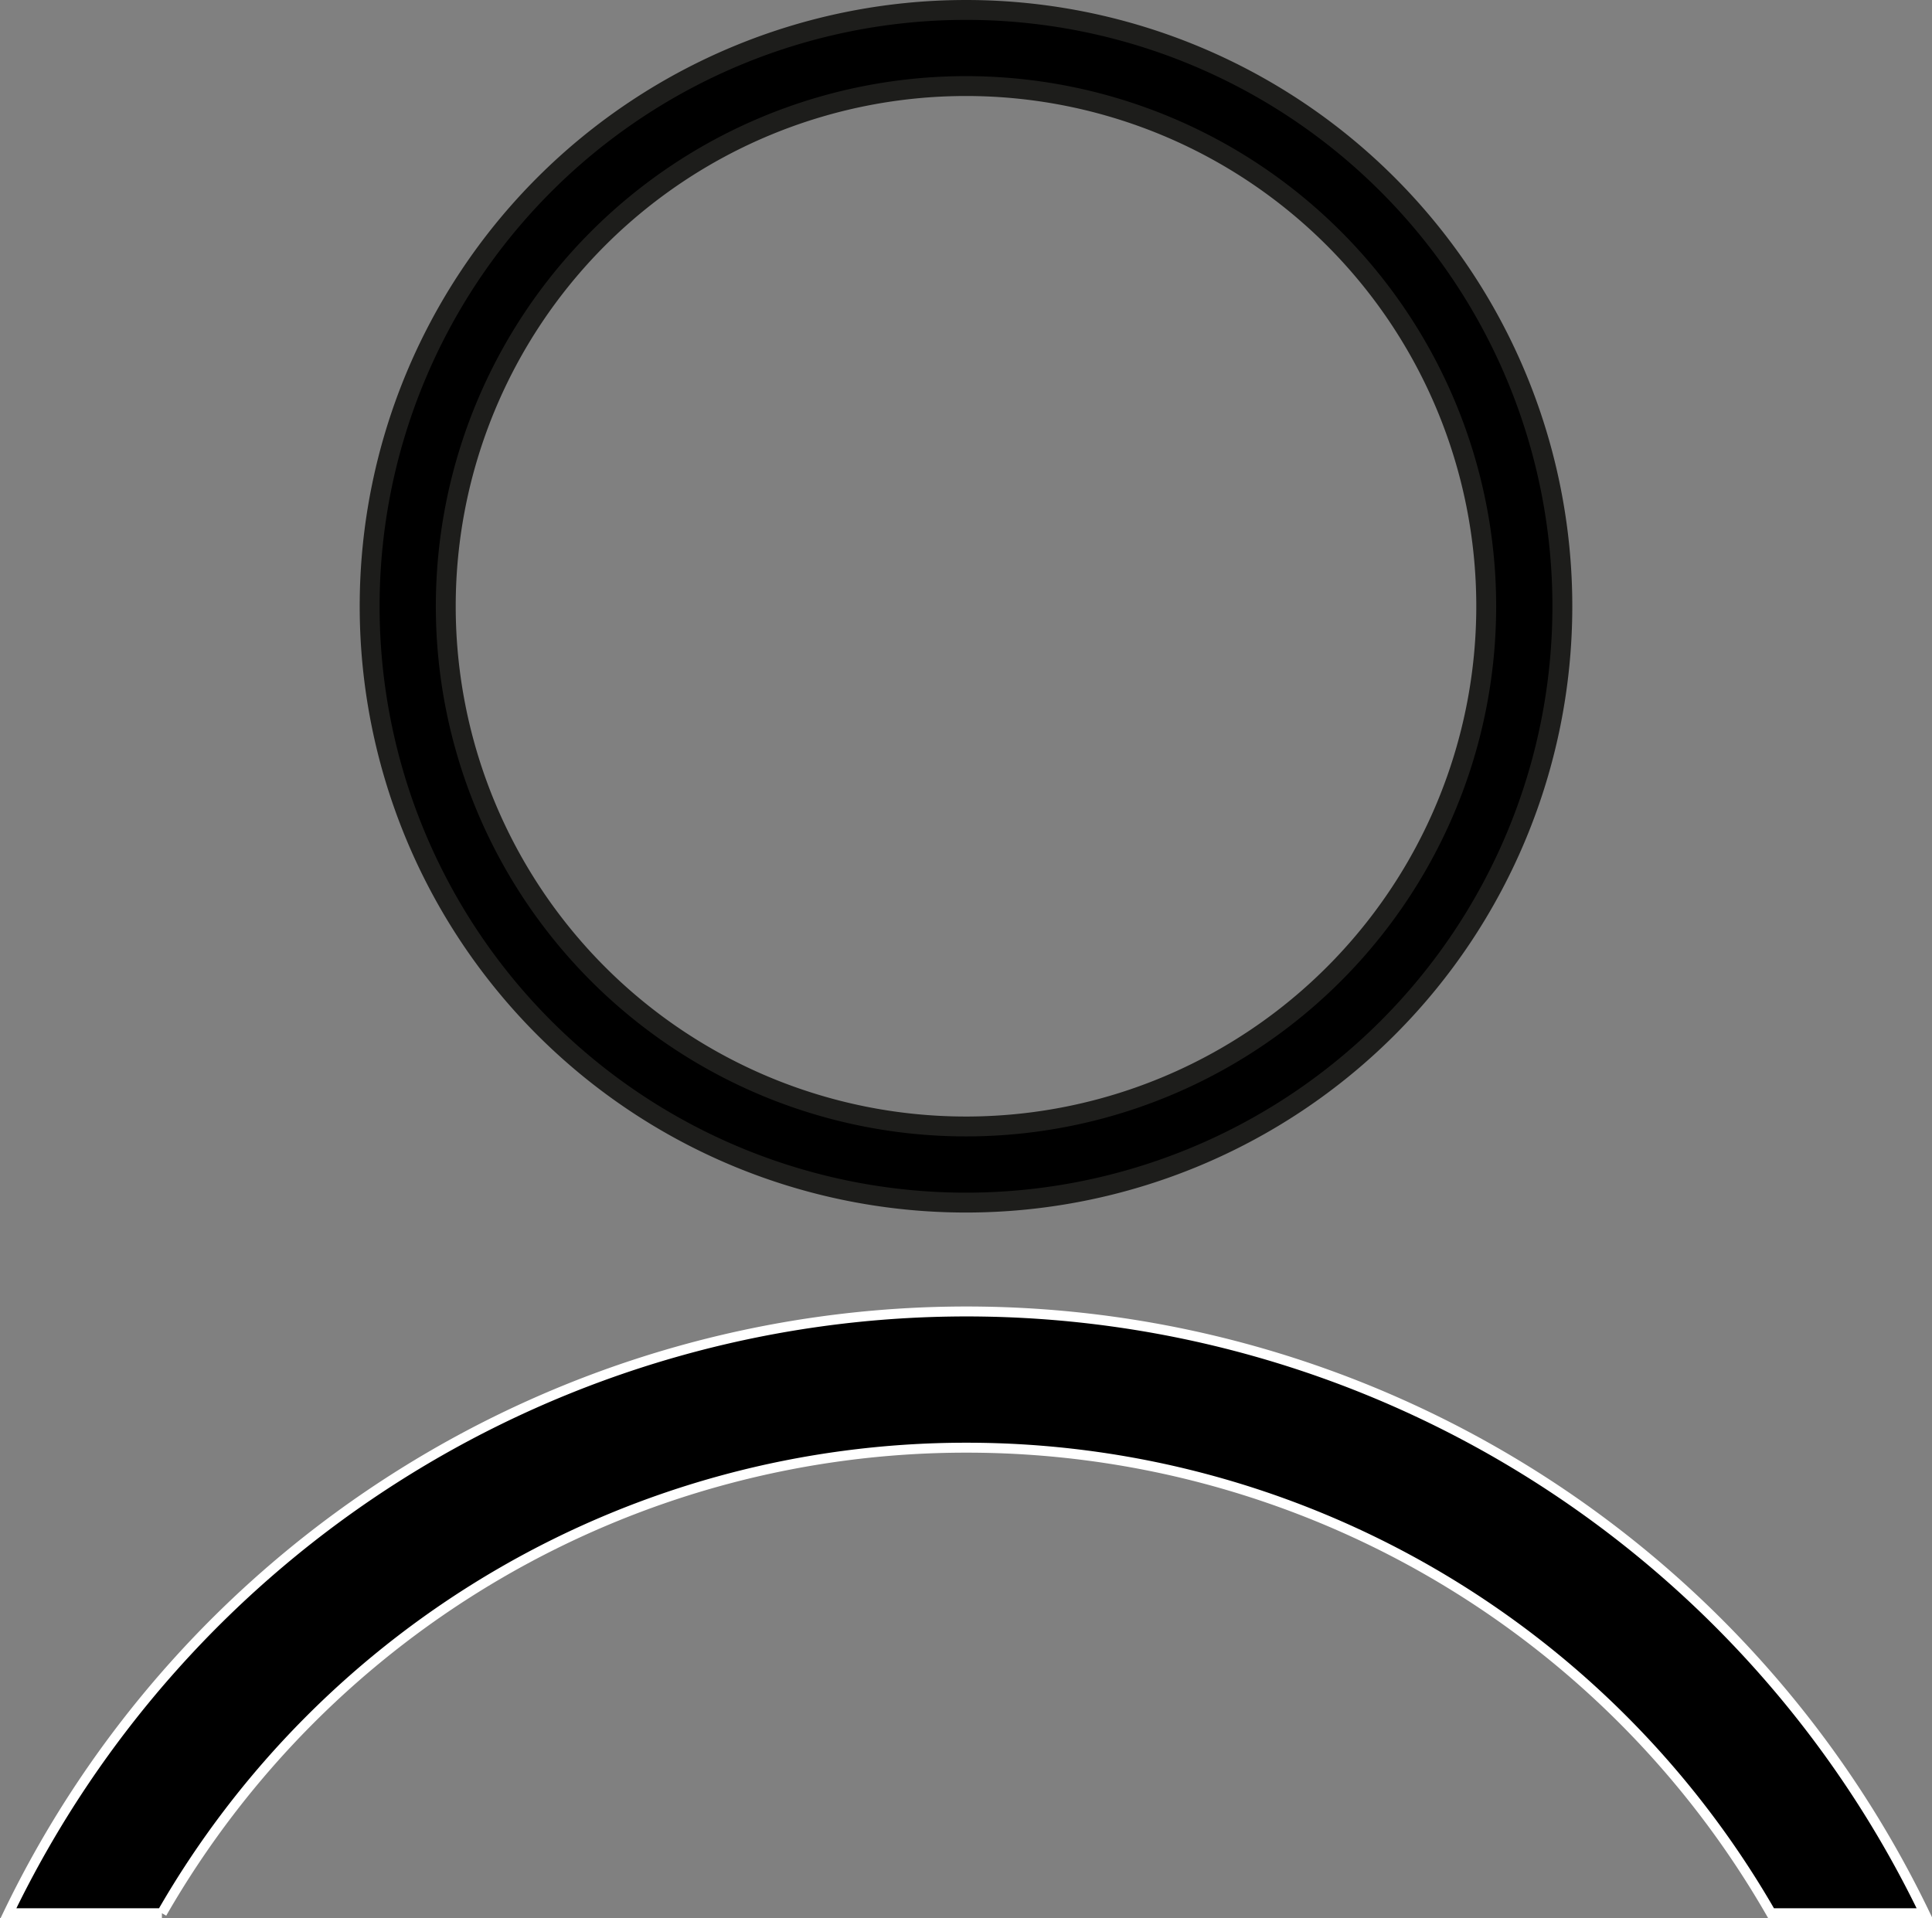 <svg xmlns="http://www.w3.org/2000/svg" viewBox="0 0 194.38 193"><rect x="0" y="0" width="194.38" height="193" fill="#808080" stroke="none"/><defs><style>.a{stroke:#1d1d1b;stroke-width:2px;}.a,.b{stroke-miterlimit:10;}.b{stroke:#fff;}</style></defs><title>about</title><path class="a" d="M200,79a60,60,0,1,0,60,60A60,60,0,0,0,200,79Zm0,112.34A52.34,52.34,0,1,1,252.34,139,52.34,52.34,0,0,1,200,191.34Z" transform="translate(-102.81 -78)"/><path class="b" d="M200,223.66A93.3,93.3,0,0,1,281,270.5h15.44a107,107,0,0,0-192.78,0h15.44A93.3,93.3,0,0,1,200,223.66Z" transform="translate(-102.81 -78)"/></svg>
